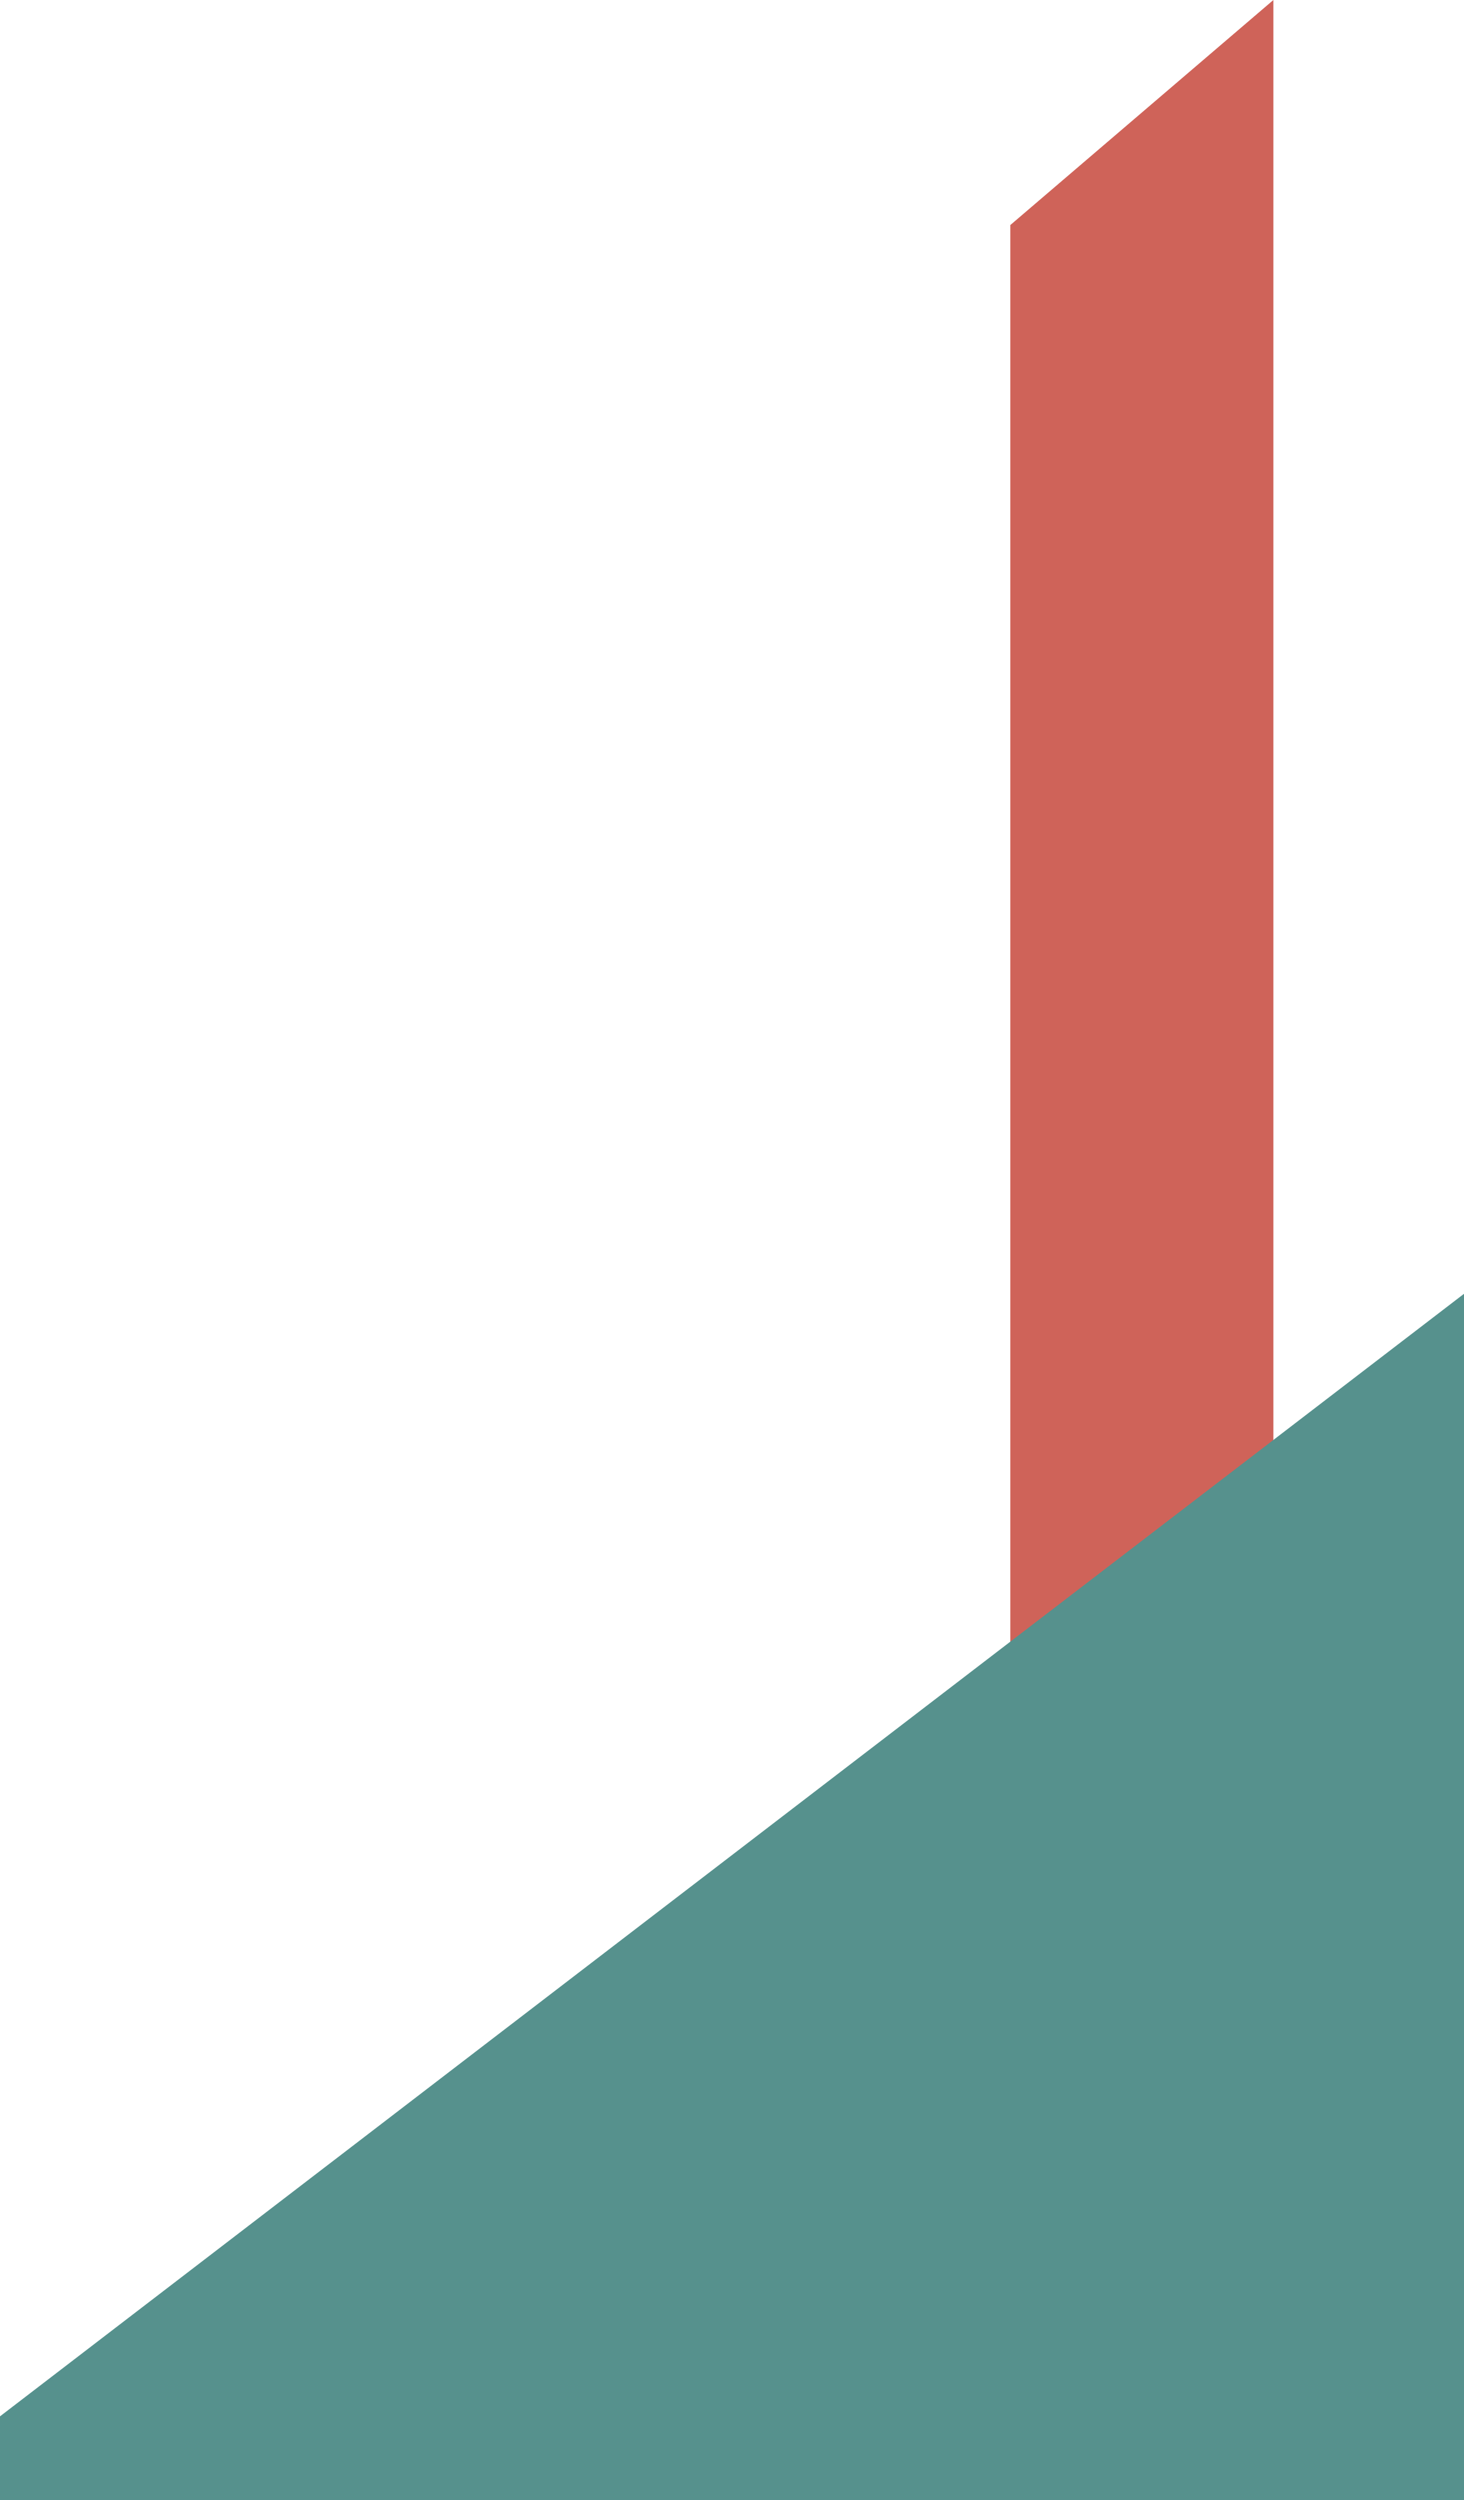 <svg xmlns="http://www.w3.org/2000/svg" width="1440" height="2458.59" viewBox="0 0 1440 2458.59">
<defs>
    <style>
      .cls-1 {
        fill: #cf6359;
      }

      .cls-1, .cls-2 {
        fill-rule: evenodd;
      }

      .cls-2 {
        fill: #56918d;
      }
    </style>
  </defs>
  <path id="bg_rectangle" data-name="bg rectangle" class="cls-1" d="M993.75,5464.72l258.75-221.3V7093.73H993.75V5464.72Z" transform="translate(0 -5243.41)"/>
  <path id="bg_5" data-name="bg 5" class="cls-2" d="M1770,6262.7l-7.5,1759.56-1827,424.51-3-775.52Z" transform="translate(0 -5243.41)"/>
</svg>
